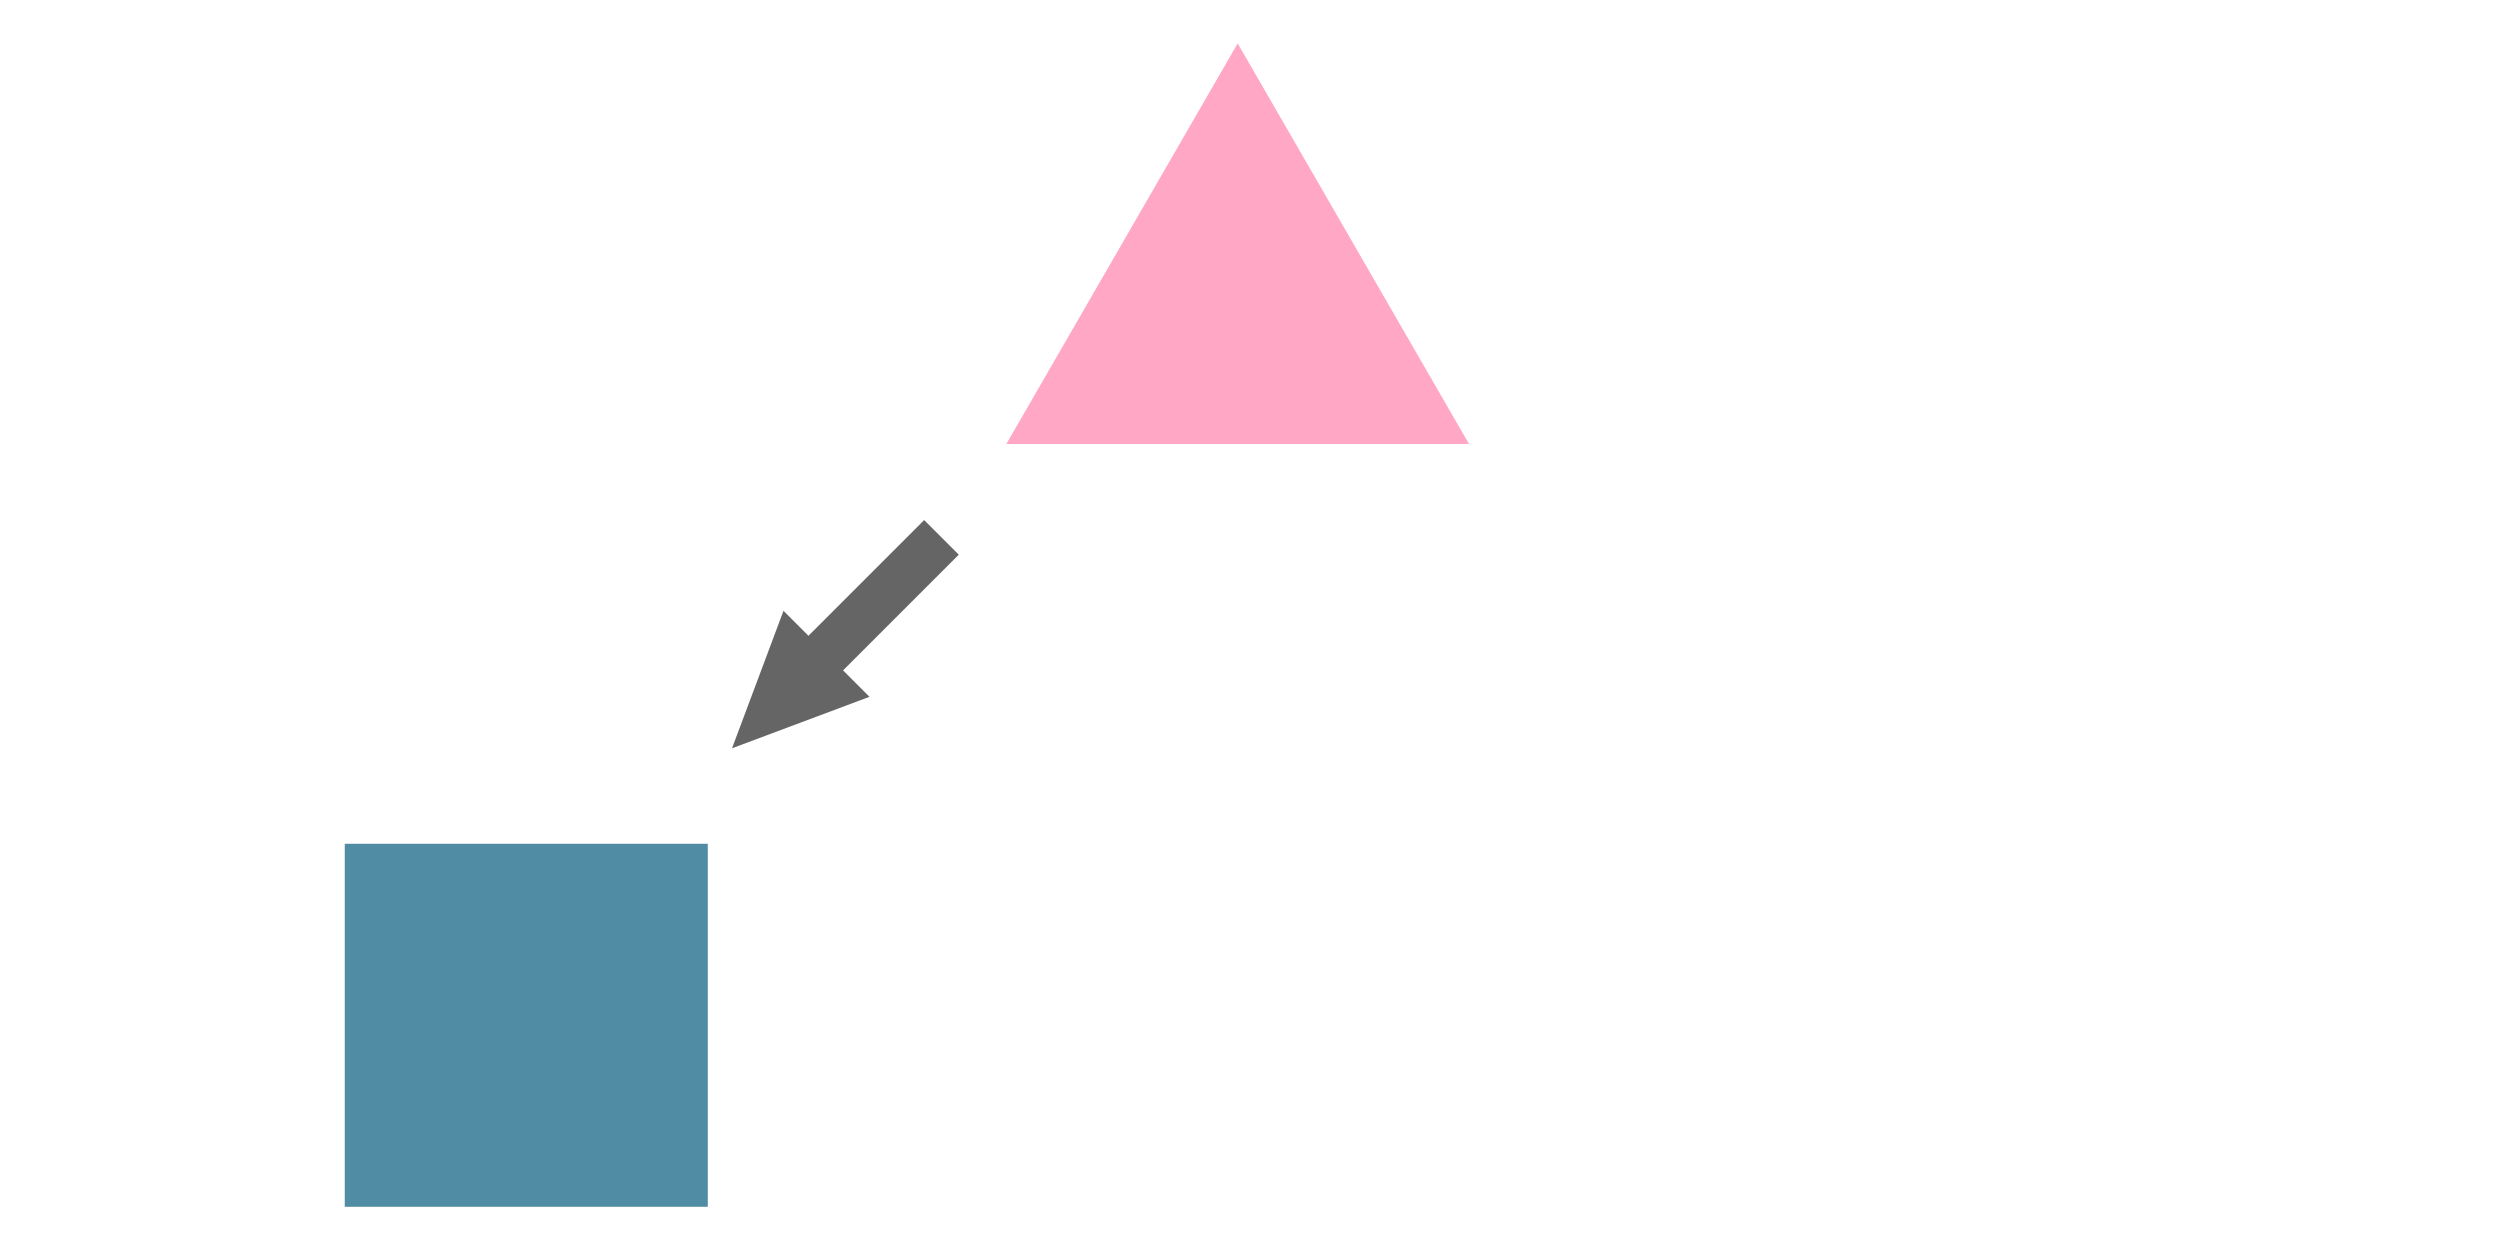 <?xml version="1.0" encoding="UTF-8" standalone="no" ?>
<!DOCTYPE svg PUBLIC "-//W3C//DTD SVG 1.1//EN" "http://www.w3.org/Graphics/SVG/1.1/DTD/svg11.dtd">
<svg xmlns="http://www.w3.org/2000/svg" xmlns:xlink="http://www.w3.org/1999/xlink" version="1.1" width="1080" height="540" viewBox="0 0 1080 540" xml:space="preserve">
<desc>Created with Fabric.js 4.2.0</desc>
<defs>
</defs>
<g transform="matrix(2.67 0 0 2.67 534.68 105.27)" id="triangle">
<polygon style="stroke: rgb(0,0,0); stroke-width: 0; stroke-dasharray: none; stroke-linecap: butt; stroke-dashoffset: 0; stroke-linejoin: miter; stroke-miterlimit: 4; fill: rgb(255,167,196); fill-rule: nonzero; opacity: 1;" vector-effect="non-scaling-stroke"  points="-37.43,32.41 0,-32.41 37.43,32.41 " />
</g>
<g transform="matrix(2.37 0 0 2.37 227.35 442.92)" id="square-1"  >
<rect style="stroke: rgb(0,0,0); stroke-width: 0; stroke-dasharray: none; stroke-linecap: butt; stroke-dashoffset: 0; stroke-linejoin: miter; stroke-miterlimit: 4; fill: rgb(80,140,164); fill-rule: nonzero; opacity: 1;" vector-effect="non-scaling-stroke"  x="-33.085" y="-33.085" rx="0" ry="0" width="66.17" height="66.17" />
</g>
<g transform="matrix(1.22 -1.22 0.59 0.59 361.63 277.86)" id="arrow-1"  >
<polygon style="stroke: rgb(0,0,0); stroke-width: 0; stroke-dasharray: none; stroke-linecap: butt; stroke-dashoffset: 0; stroke-linejoin: miter; stroke-miterlimit: 4; fill: rgb(101,101,101); fill-rule: nonzero; opacity: 1;" vector-effect="non-scaling-stroke"  points="-37.21,0 -20.49,15.74 -3.76,31.48 -3.76,12.14 37.21,12.14 37.21,-13.21 -3.76,-13.21 -3.76,-31.48 -20.49,-15.74 " />
</g>
</svg>
